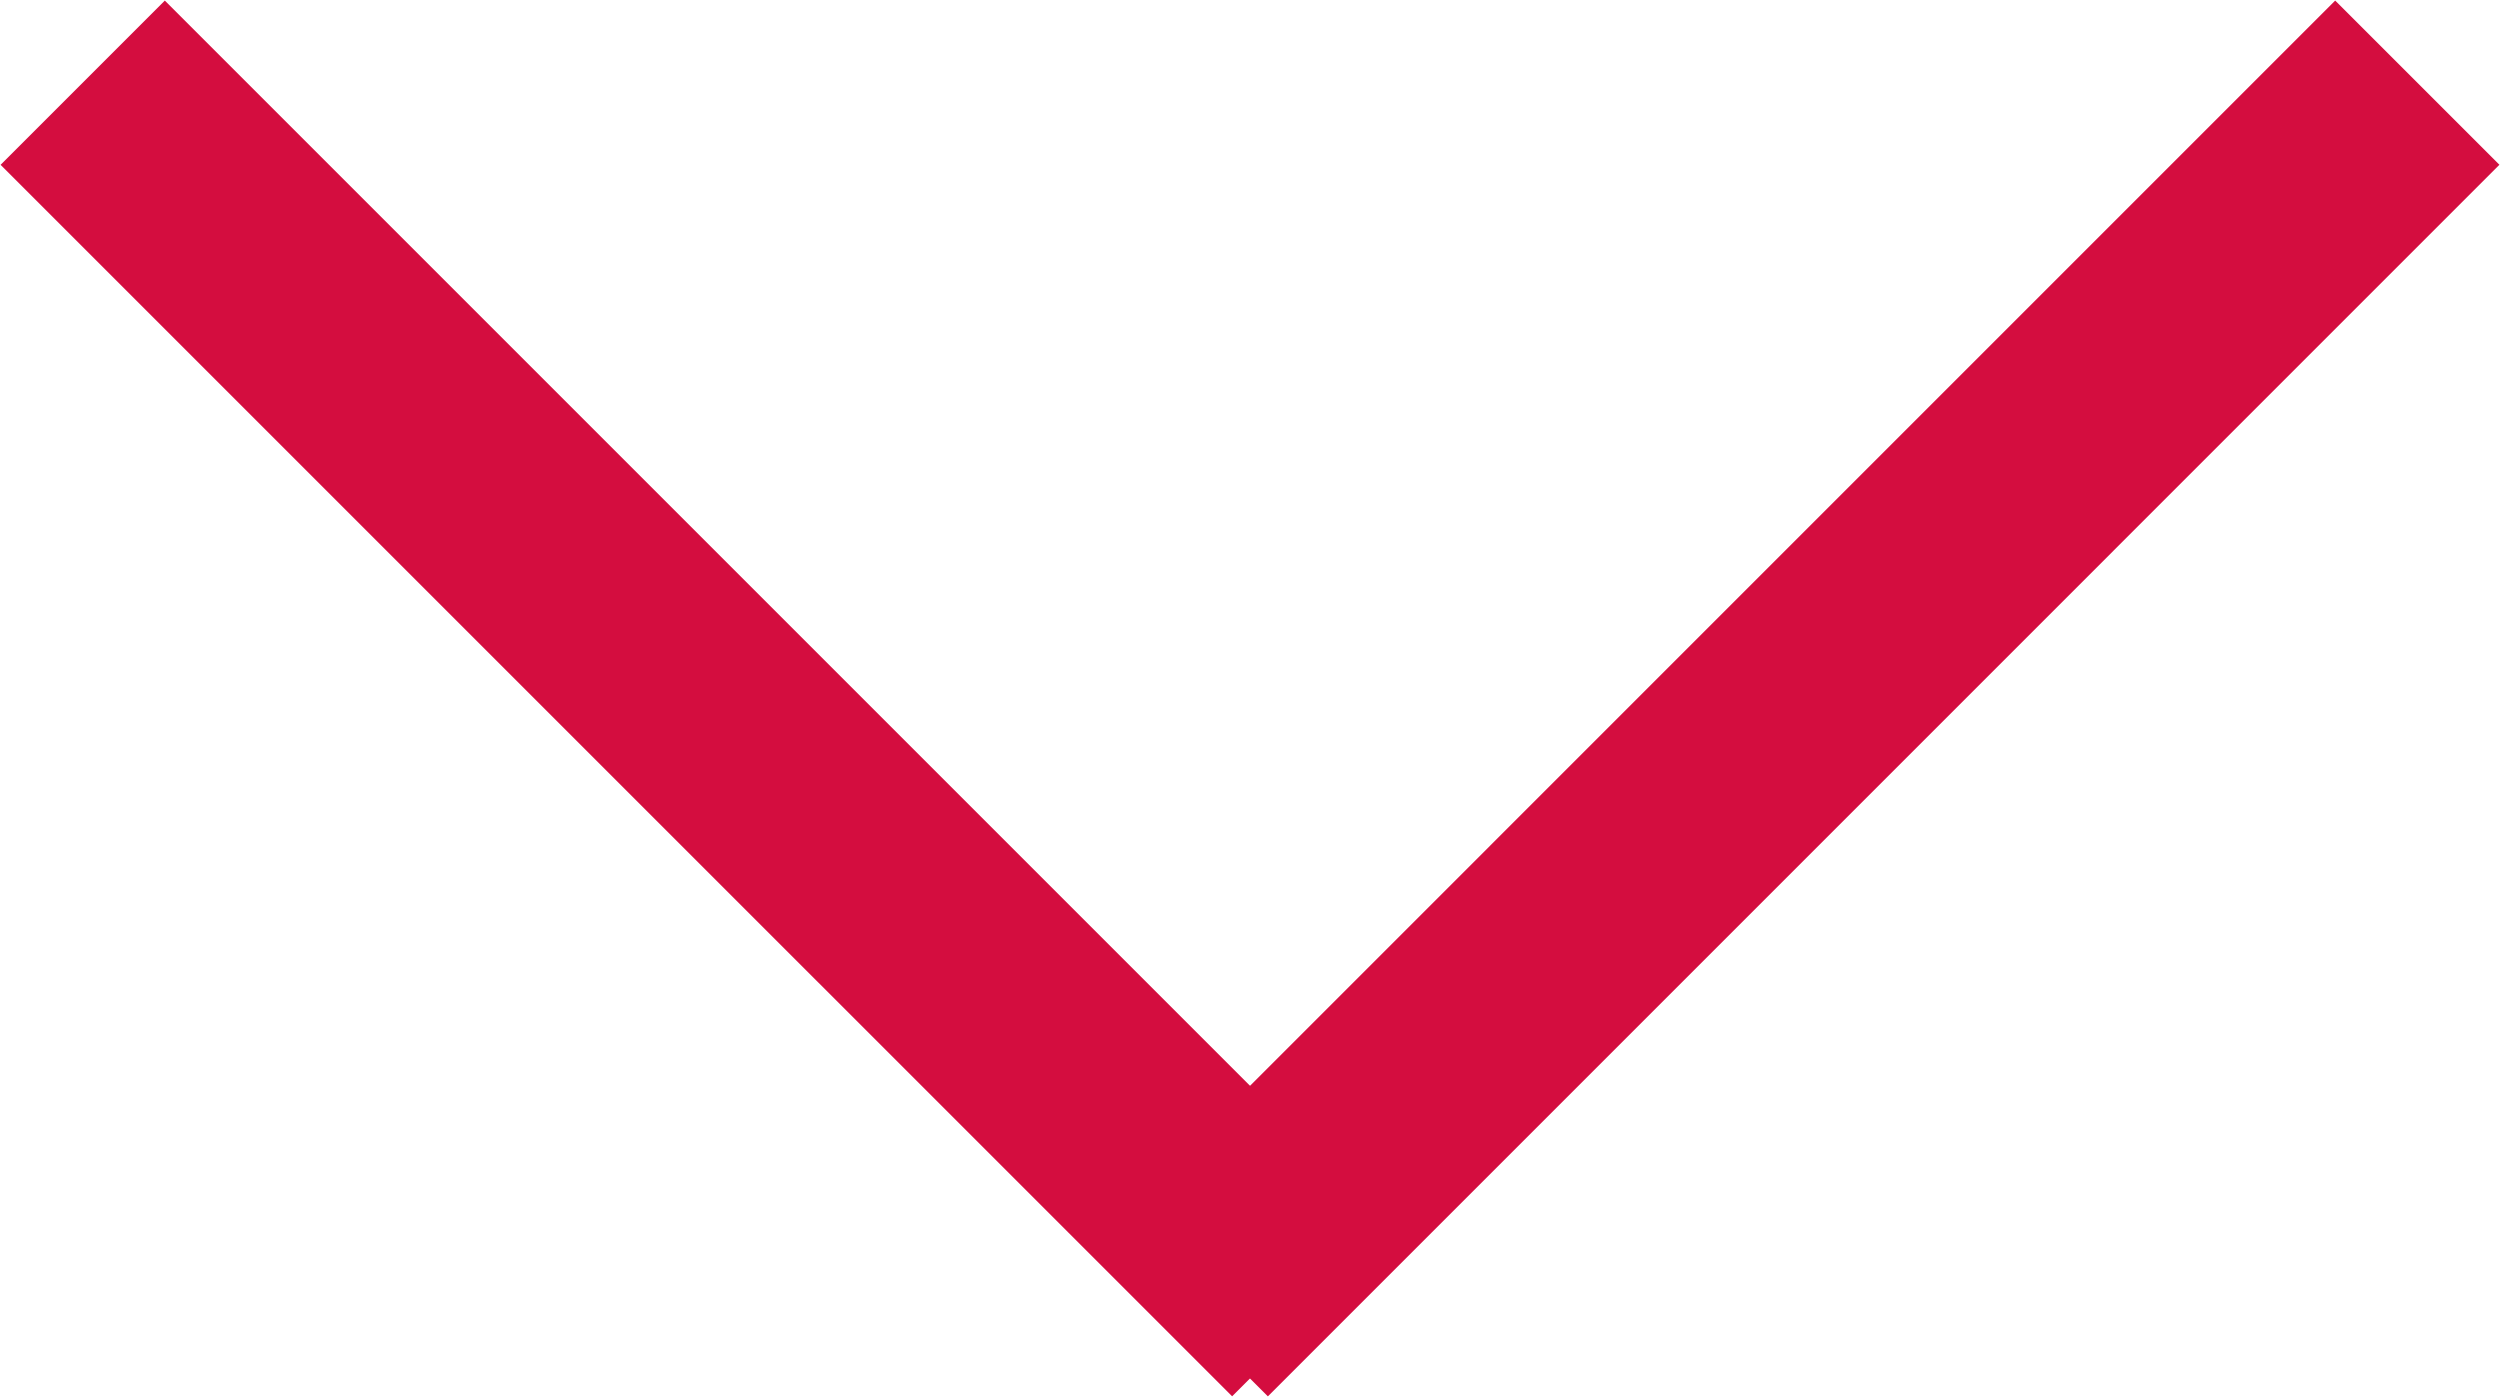 <svg xmlns="http://www.w3.org/2000/svg" width="43.062" height="24.062" viewBox="0 0 43.062 24.062">
  <defs>
    <style>
      .cls-1 {
        fill: #d40d3f;
        fill-rule: evenodd;
      }
    </style>
  </defs>
  <path id="Rectangle_1_copy" data-name="Rectangle 1 copy" class="cls-1" d="M359.192,40.979l2.829,2.828L340.808,65.021l-2.829-2.828Z" transform="translate(-318.969 -40.969)"/>
  <path id="Rectangle_1_copy_2" data-name="Rectangle 1 copy 2" class="cls-1" d="M321.808,40.979l21.213,21.213-2.829,2.828L318.979,43.808Z" transform="translate(-318.969 -40.969)"/>
</svg>
